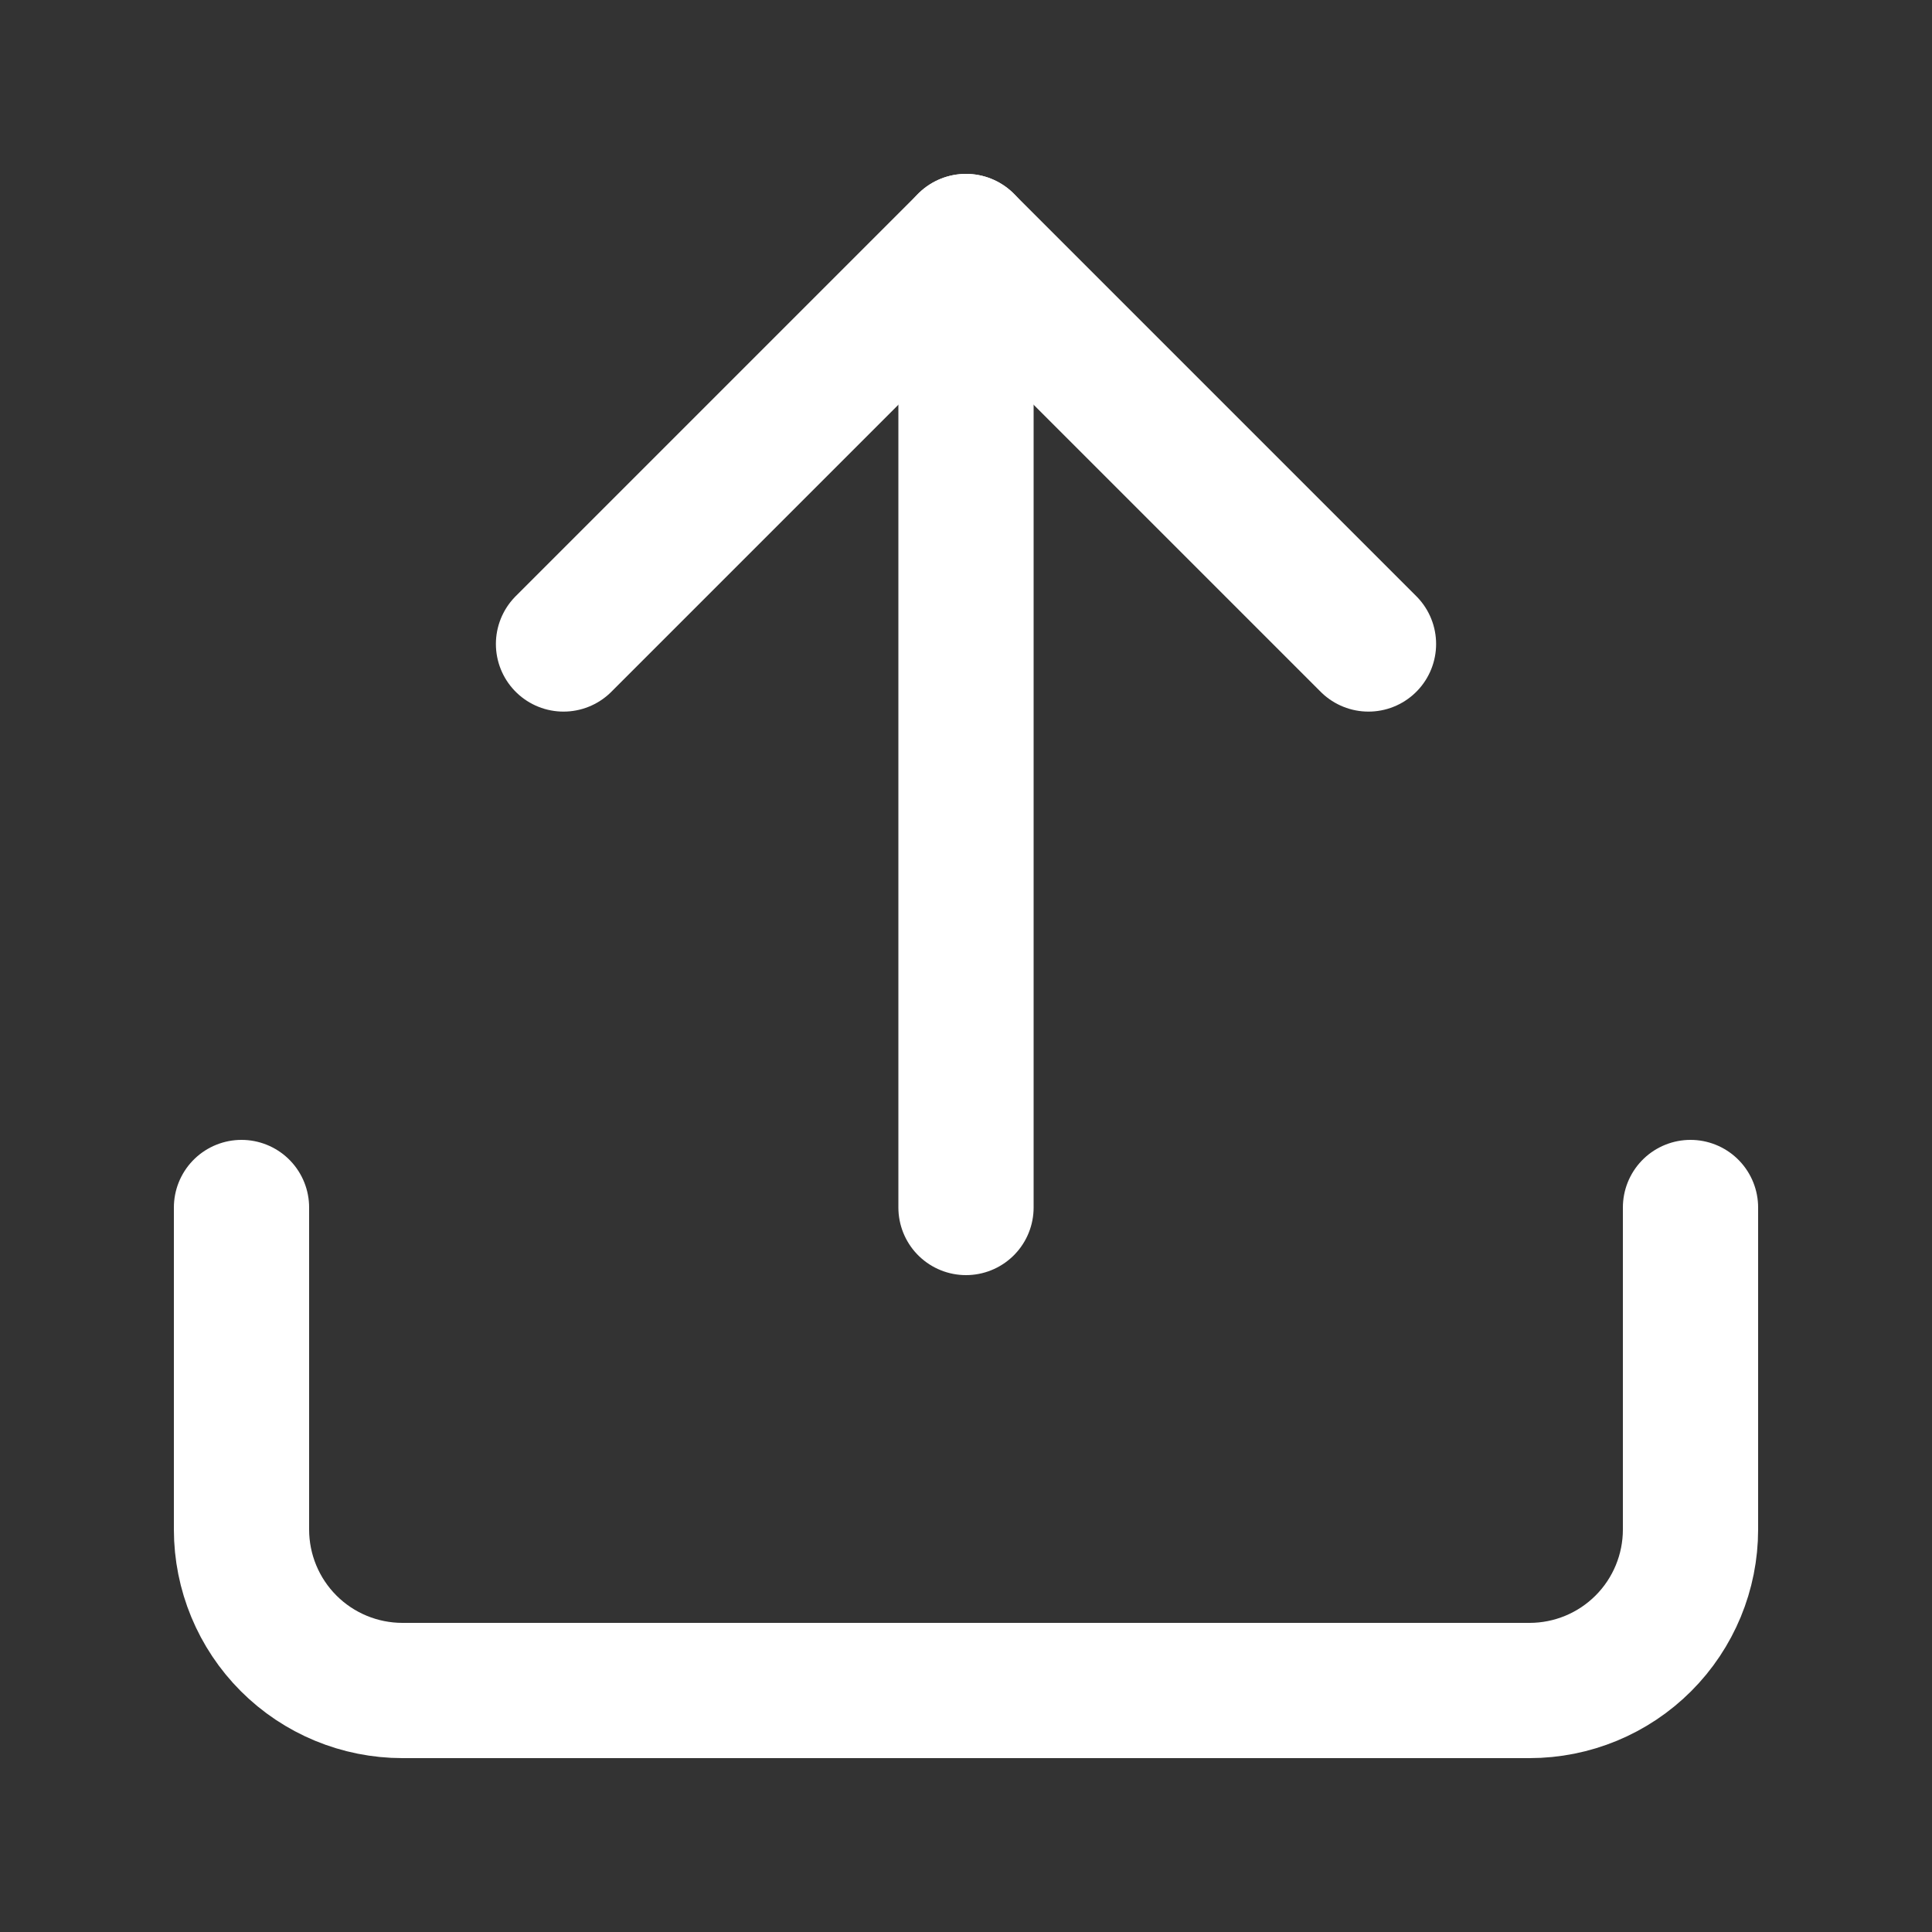 <svg width="40" height="40" viewBox="0 0 40 40" fill="none" xmlns="http://www.w3.org/2000/svg">
<rect x="0" y="0" width="40" height="40" fill="#333333" stroke="none"/>
<path d="M35 25V31.667C35 32.551 34.649 33.399 34.024 34.024C33.399 34.649 32.551 35 31.667 35H8.333C7.449 35 6.601 34.649 5.976 34.024C5.351 33.399 5 32.551 5 31.667V25" stroke="white" stroke-width="2.8" stroke-linecap="round" stroke-linejoin="round"/>
<path d="M11.667 13.333L20 5L28.333 13.333" stroke="white" stroke-width="2.8" stroke-linecap="round" stroke-linejoin="round"/>
<path d="M20 5V25" stroke="white" stroke-width="2.8" stroke-linecap="round" stroke-linejoin="round"/>
</svg>
